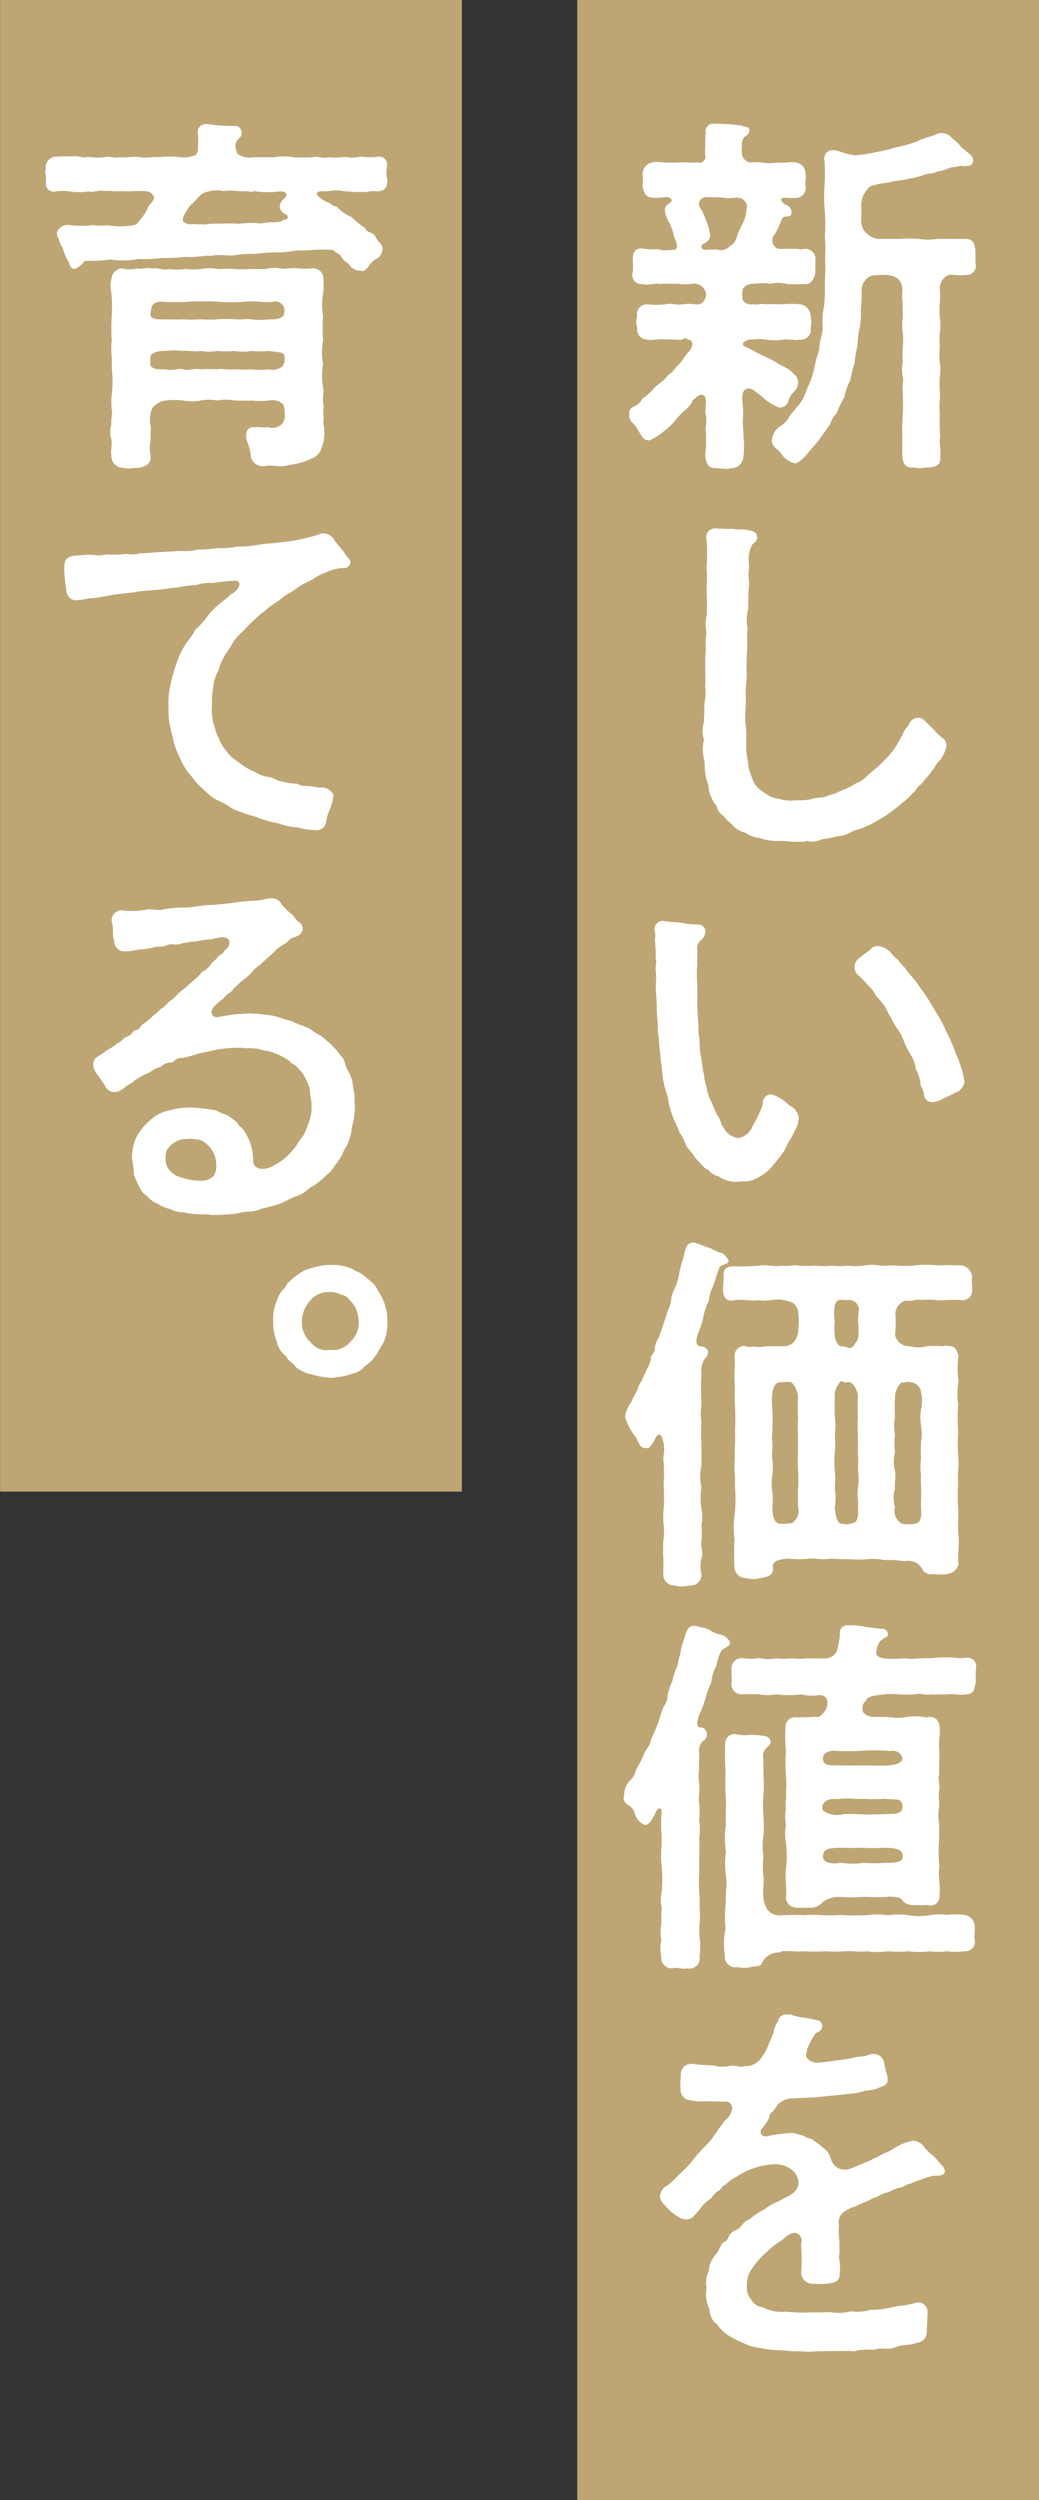 <svg id="ttl" xmlns="http://www.w3.org/2000/svg" width="99" height="238" viewBox="0 0 99 238">
  <rect x="0" y="0" width="99" height="238" fill="#333333" stroke="none"/>
  <defs>
    <style>
      .cls-1 {
        fill: #bea574;
      }

      .cls-1, .cls-2 {
        fill-rule: evenodd;
      }

      .cls-2 {
        fill: #fff;
      }
    </style>
  </defs>
  <path id="長方形_981_のコピー_2" data-name="長方形 981 のコピー 2" class="cls-1" d="M650,2942h44v238H650V2942Z" transform="translate(-595 -2942)"/>
  <path id="長方形_981_のコピー_2-2" data-name="長方形 981 のコピー 2" class="cls-1" d="M595.01,2942h44v142H595.01V2942Z" transform="translate(-595 -2942)"/>
  <path id="新しい価値を_育てる_" data-name="新しい価値を 育てる。" class="cls-2" d="M659.005,2965.79a3.619,3.619,0,0,1-1.4-.07,5.958,5.958,0,0,1-1.435-.07c-0.735-.04-0.91.56-0.875,1.19a5.218,5.218,0,0,1,0,1.05,0.877,0.877,0,0,0,.98,1.15c0.49,0.18,1.085-.14,1.645,0,0.454-.07,1.084,0,1.644-0.03a5.17,5.17,0,0,0,1.47,0,1.114,1.114,0,0,1,1.015.45,0.839,0.839,0,0,1,.14.95,0.809,0.809,0,0,1-.945.56,4.56,4.56,0,0,0-1.225,0c-0.7.1-1.015-.14-1.645,0a7.253,7.253,0,0,1-1.679,0,0.941,0.941,0,0,0-.98,1.15,1.53,1.53,0,0,0,0,1.05,0.981,0.981,0,0,0,.98,1.16c0.42,0.14,1.19-.14,1.679,0,0.63-.07,1.155.07,1.645,0a0.345,0.345,0,0,1,.525,0c0.49,0,.525.49,0.21,1.01a7.926,7.926,0,0,0-.525.63,3.056,3.056,0,0,1-.735.88,2.446,2.446,0,0,1-.77.8,5.521,5.521,0,0,1-.8.8,4.24,4.24,0,0,0-.84.77,6.451,6.451,0,0,1-.875.74,1.549,1.549,0,0,1-.875.77,0.68,0.68,0,0,0-.385.56,0.934,0.934,0,0,0,.035.14,0.373,0.373,0,0,0-.035.17c0,0.53.63,0.84,0.77,1.23,0.385,0.52.49,1.15,1.19,1.08a5.272,5.272,0,0,0,1.364-.87,6.2,6.2,0,0,0,1.155-1.12,7.754,7.754,0,0,1,.77-0.81,3.226,3.226,0,0,0,.77-0.87c-0.035-.25.175-0.14,0.35-0.39,0.245-.31.98-0.52,0.945,0.39,0,0.38-.07.91-0.035,1.15a2.847,2.847,0,0,1,0,1.33,13.89,13.89,0,0,1-.035,2.7c0.14,0.8.28,1.15,1.049,1.15h0.105c0.245,0,.56.07,0.875,0.07a1.58,1.58,0,0,0,.455-0.07h0.07a1.152,1.152,0,0,0,1.085-1.15,6.338,6.338,0,0,0,0-1.82c0.035-.67-0.1-1.05-0.035-1.82a9.85,9.85,0,0,0-.07-1.65c-0.07-1.19.49-1.26,0.98-1.05a8.744,8.744,0,0,1,.84.63,5.291,5.291,0,0,0,1.679,1.09,0.857,0.857,0,0,0,.875-0.56,2.1,2.1,0,0,1,.7-1.09,1.653,1.653,0,0,0,.245-0.7,1,1,0,0,0-.385-0.83,3.216,3.216,0,0,0-1.19-.81c-0.525-.31-0.84-0.52-1.224-0.7a17.508,17.508,0,0,1-1.68-.84c-0.525-.24-0.91-0.38-0.735-0.63a1.048,1.048,0,0,1,.91-0.31,3.6,3.6,0,0,1,1.225,0,5.283,5.283,0,0,0,1.644,0c0.6-.07,1.12.1,1.645,0a0.934,0.934,0,0,0,.98-1.16,1.788,1.788,0,0,0,0-1.05,1.14,1.14,0,0,0-.98-1.15,8.212,8.212,0,0,0-1.645,0c-0.455,0-1.12-.04-1.644,0-0.35-.11-0.77.07-1.225,0-0.56.1-1.12-.32-0.98-0.67a1.116,1.116,0,0,1,0-.59c-0.07-.28.385-0.74,1.19-0.7a5.15,5.15,0,0,1,1.469,0,3.471,3.471,0,0,1,1.61.03c0.7,0.04,1.19,0,1.68,0,0.525,0.14.98-.66,0.98-1.15v-1.05a0.988,0.988,0,0,0-.98-1.16,1.436,1.436,0,0,1-.77,0h-1.015c-0.84.04-.945,0.04-1.225-0.38a0.832,0.832,0,0,1,.14-1.02,9.613,9.613,0,0,0,.455-0.91,4.357,4.357,0,0,1,.28-0.63c0.315-.28.805,0.04,0.84-0.45a0.781,0.781,0,0,0-.56-0.81c-0.735-.45-0.35-0.66-0.1-0.66a10.717,10.717,0,0,0,1.12.03,0.984,0.984,0,0,0,.875-1.19c-0.07-.28.1-0.8,0-1.05a1.068,1.068,0,0,0-.98-1.15c-0.63-.07-1.26.1-1.645,0a4.277,4.277,0,0,1-1.644,0,9.2,9.2,0,0,0-1.05,0,0.931,0.931,0,0,1-.735-0.77,3.371,3.371,0,0,1,0-.84,0.968,0.968,0,0,1,.315-0.88,0.618,0.618,0,0,0,.385-0.63c0-.35-0.63-0.21-0.665-0.38a19.086,19.086,0,0,0-2.554-.18h-0.14a0.731,0.731,0,0,0-.8.88,9.51,9.51,0,0,0-.035,1.36,2.823,2.823,0,0,0,0,.77,0.578,0.578,0,0,1-.77.67,4.912,4.912,0,0,1-.945,0c-0.63-.04-1.225.07-1.645,0-0.42.1-1.259-.14-1.644,0a1.144,1.144,0,0,0-.98,1.15,3.409,3.409,0,0,1,0,1.05c0.14,0.81.35,1.12,0.98,1.16a5.121,5.121,0,0,0,1.259-.07c0.42,0,.7.31,0.455,0.49-0.28.31-.56,0.21-0.56,0.84a3.055,3.055,0,0,0,.455,1.19,5.259,5.259,0,0,1,.42,1.26C659.635,2965.51,659.635,2965.79,659.005,2965.79Zm28.94,1.22v-1.12c-0.07-.77-0.28-1.15-0.945-1.15h-2.66a5.547,5.547,0,0,1-1.819,0,14.281,14.281,0,0,0-1.855,0h-1.959a1.732,1.732,0,0,1-1.05-.46,1.365,1.365,0,0,1-.56-0.94c-0.105-.39.035-1.09-0.035-1.75a2.372,2.372,0,0,1,.875-1.86,8.115,8.115,0,0,1,1.714-.35c0.63-.21,1.26-0.17,2-0.38a8.355,8.355,0,0,0,1.33-.32c0.525-.24.945-0.1,1.329-0.35a3.626,3.626,0,0,0,1.085-.31c0.42-.18.7-0.07,1.12-0.25l0.21,0.04c0.525,0,.875.03,0.98-0.42a0.715,0.715,0,0,0-.245-0.67c-0.385-.31-0.7-0.59-0.875-0.73a3.914,3.914,0,0,0-.875-0.84,1.245,1.245,0,0,0-1.365-.42c-0.7.31-1.434,0.42-1.959,0.73a12.2,12.2,0,0,1-2,.56,13.607,13.607,0,0,1-1.889.46,16.525,16.525,0,0,1-2.03.31,7.021,7.021,0,0,1-1.47-.38,1.956,1.956,0,0,0-.7-0.11,0.766,0.766,0,0,0-.734.95,19.729,19.729,0,0,1,0,2.48,14.308,14.308,0,0,0,.034,2.45,18.435,18.435,0,0,1,0,2.42c0.105,0.98,0,1.4.035,2.41,0.035,0.74-.035,1.3-0.035,2.03a19.5,19.5,0,0,1-.069,2.07,6.972,6.972,0,0,0-.14,2.06c0.035,0.56-.35,1.3-0.315,2.07a14.132,14.132,0,0,0-.525,1.99,9.03,9.03,0,0,1-.7,1.89,4.1,4.1,0,0,1-1.015,1.75c-0.315.45-.49,0.52-0.63,0.8a2.431,2.431,0,0,1-.7.81,1.722,1.722,0,0,0-.945,1.4c-0.035.66,0.49,0.8,0.875,1.29a2.066,2.066,0,0,0,1.225.91c0.21,0.18.735-.31,1.05-0.63,0.245-.28.7-0.84,1.26-1.47,0.42-.59.664-0.94,1.119-1.57a2.35,2.35,0,0,1,.63-1.05,8.1,8.1,0,0,1,.735-1.54,5.461,5.461,0,0,1,.56-1.61,12.709,12.709,0,0,1,.42-1.64,9.135,9.135,0,0,1,.28-1.68,7.483,7.483,0,0,1,.21-1.72,7.24,7.24,0,0,0,.105-1.71,14.392,14.392,0,0,0,.07-1.79,1.509,1.509,0,0,1,.945-1.43,9,9,0,0,1,1.119-.07,2.408,2.408,0,0,1,1.4.35,1.558,1.558,0,0,1,.42,1.19,4.424,4.424,0,0,0,.035,1.15c-0.035.49,0.035,1.02,0,1.4a4.68,4.68,0,0,0,0,1.4,6.224,6.224,0,0,1,0,1.4,9.24,9.24,0,0,0,0,1.4,3.7,3.7,0,0,0,0,1.4c0.105,0.49-.07.8,0,1.36,0,0.6.07,1.37,0,2.17-0.035.74-.07,1.51-0.035,2.17,0,0.77-.035,1.16,0,1.86,0.07,0.87.385,1.15,1.155,1.08a0.888,0.888,0,0,0,.42.07c0.315,0,.63-0.07.875-0.07,0.944-.03,1.259-0.38,1.154-1.08,0.105-.67-0.14-1.23,0-1.86a21.068,21.068,0,0,1-.035-2.17c-0.1-.84.07-1.54,0-2.17a8.816,8.816,0,0,1,0-1.36,4.65,4.65,0,0,0,0-1.4,6.233,6.233,0,0,1,0-1.4,9.314,9.314,0,0,1,0-1.4,4.65,4.65,0,0,0,0-1.4,9.633,9.633,0,0,1,0-1.43,9.885,9.885,0,0,0,0-1.44,1.4,1.4,0,0,1,.7-1.15l0.21-.07c0.105-.07.98,0.1,1.54,0a0.876,0.876,0,0,0,.98-0.95C687.98,2967.15,687.945,2967.08,687.945,2967.01Zm-25.9-1.82a0.978,0.978,0,0,0,.63-0.7,5.273,5.273,0,0,0-.42-1.57,5.22,5.22,0,0,0-.56-1.16,0.646,0.646,0,0,1,.49-0.98,15.676,15.676,0,0,1,1.784.04c0.7,0.17,1.295-.18,1.785.14a0.876,0.876,0,0,1,.35,1.08,2.912,2.912,0,0,1-.35,1.26,6.613,6.613,0,0,0-.56,1.3,1.358,1.358,0,0,1-.7.87,1.13,1.13,0,0,1-1.19.28c-0.174,0-.629,0-1.154.04C661.84,2965.72,661.665,2965.4,662.05,2965.19Zm22.815,47.11a4.883,4.883,0,0,1-.874-0.84c-0.21-.17-0.56-0.56-0.91-0.87a0.669,0.669,0,0,0-.6-0.25,0.956,0.956,0,0,0-.84.53c-0.14.42-.455,0.49-0.595,0.98a9.153,9.153,0,0,1-.525.94,5.725,5.725,0,0,1-.84,1.16l-0.735.76a12.512,12.512,0,0,1-1.154.98,2.87,2.87,0,0,1-1.225.88,5.877,5.877,0,0,1-1.33.66,6.313,6.313,0,0,1-1.4.53c-0.524.28-1.049,0.1-1.469,0.31a5.816,5.816,0,0,1-1.54.11,3.5,3.5,0,0,1-1.61-.14,2.212,2.212,0,0,1-.979-0.32,5.393,5.393,0,0,1-.91-0.63,2.088,2.088,0,0,1-.665-1.05,5.679,5.679,0,0,1-.35-1.08c0-.49-0.14-0.77-0.175-1.26-0.035-.38-0.035-0.84-0.035-1.36a6.872,6.872,0,0,0-.07-1.47c-0.07-.91.07-1.68,0.035-2.56-0.07-.73.14-1.75,0.07-2.55a16.724,16.724,0,0,1,.07-1.96c0.035-.49-0.07-1.12.035-1.96a4.021,4.021,0,0,1,.07-1.93,18.728,18.728,0,0,1,.035-1.92c0.1-.67-0.07-1.09,0-1.68,0.1-.77-0.105-1.09.035-1.51a2.506,2.506,0,0,1,.315-0.98,1.076,1.076,0,0,0,.455-0.56c0-.66-0.42-0.7-0.91-0.8-0.455-.11-0.735,0-1.365-0.11h-0.35c-0.455,0-.84-0.03-1.19-0.03a0.856,0.856,0,0,0-1.014,1.08,17.763,17.763,0,0,1,0,2.73c0.1,0.98-.035,1.86.035,2.7v1.68a3.559,3.559,0,0,0-.035,1.71,8.771,8.771,0,0,0-.07,1.72,13.846,13.846,0,0,0-.035,1.68c-0.035.45,0.035,1.22-.035,1.71a4.5,4.5,0,0,1-.07,1.68c0.035,0.53-.035,1.09-0.035,1.72a3.758,3.758,0,0,0-.14.87,2.946,2.946,0,0,0,.14.84,3.452,3.452,0,0,0-.105.84,5.119,5.119,0,0,0,.175,1.29,5.639,5.639,0,0,0,.35,2.17,3.363,3.363,0,0,0,.8,2,1.214,1.214,0,0,0,.63.91,3.107,3.107,0,0,0,.77.77,2.192,2.192,0,0,0,1.3.84,2.891,2.891,0,0,0,1.435.52,4.357,4.357,0,0,0,1.5.28,9.428,9.428,0,0,1,1.54.07h0.98a2.355,2.355,0,0,0,.49-0.07,1.3,1.3,0,0,0,.385.07,3.207,3.207,0,0,0,1.05-.24,9.587,9.587,0,0,0,1.4-.28,3.193,3.193,0,0,0,1.33-.39c0.28-.24.84-0.21,1.33-0.52a5.262,5.262,0,0,0,1.295-.67,5.926,5.926,0,0,0,1.189-.77,13.84,13.84,0,0,0,1.155-.91,6.849,6.849,0,0,0,.91-0.87c0.245-.14.315-0.46,0.665-0.74,0.315-.24.35-0.45,0.7-0.77,0.21-.21.42-0.59,0.664-0.84a2.2,2.2,0,0,1,.6-0.8,3.9,3.9,0,0,0,.56-1.26V3013A0.843,0.843,0,0,0,684.865,3012.3ZM670.2,3047.23a4.127,4.127,0,0,0-1.68-1.05,0.828,0.828,0,0,0-.839.91,3.632,3.632,0,0,1-.315.84,8.65,8.65,0,0,1-.6,1.16,1.912,1.912,0,0,1-1.365,1.25,1.821,1.821,0,0,1-1.47-1.01c-0.21-.21-0.28-0.8-0.56-1.12a11.294,11.294,0,0,1-.559-1.26,3.534,3.534,0,0,1-.455-1.33,5.063,5.063,0,0,1-.28-1.36c-0.175-.49-0.175-1.3-0.315-1.82-0.14-.56-0.035-1.19-0.175-1.86-0.07-.45,0-1.26-0.105-1.82,0-.56-0.07-1.05-0.035-1.82,0-.45,0-1.19-0.035-1.68a11.759,11.759,0,0,1,.035-1.57c-0.035-.21,0-0.53,0-1.19a1.016,1.016,0,0,1,.315-0.98,1.148,1.148,0,0,0,.455-0.91,0.725,0.725,0,0,0-.77-0.6,7.415,7.415,0,0,1-1.575-.17c-0.665-.07-1.155-0.07-1.715-0.18H658.1a0.814,0.814,0,0,0-.734.84,0.619,0.619,0,0,0,.035.25,0.855,0.855,0,0,1,.035.28c0,0.21-.035.35-0.035,0.49v0.07a0.3,0.3,0,0,0,.035.17v0.21a7.129,7.129,0,0,1,.035,1.19,1.347,1.347,0,0,1,.035.63c-0.105.49,0.07,1.05,0,1.68-0.07.81,0.105,1.86,0.07,2.7,0.035,0.59.07,1.12,0.105,1.4a6.327,6.327,0,0,0,.1,1.33c0,0.63.14,1.36,0.175,2.06,0.174,0.91.139,1.51,0.279,2.07,0.07,0.52.42,1.29,0.49,1.99a9.859,9.859,0,0,0,.665,1.96c0.28,0.52.315,0.84,0.455,0.98a5.153,5.153,0,0,1,.525,1.08,6.357,6.357,0,0,0,.63.81,3.388,3.388,0,0,0,.7.84,2.121,2.121,0,0,0,.84.73,1.62,1.62,0,0,0,.909.56,3.043,3.043,0,0,0,1.68.53,1.753,1.753,0,0,0,.455-0.04h0.35a2.4,2.4,0,0,0,1.12-.28,4.6,4.6,0,0,0,1.19-.8,11.225,11.225,0,0,0,.944-1.12,5.343,5.343,0,0,0,.805-1.23c0.035-.24.35-0.52,0.665-1.26a2.848,2.848,0,0,0,.455-1.39A1.518,1.518,0,0,0,670.2,3047.23Zm16.692-2.27a7.193,7.193,0,0,0-.35-1.44c-0.175-.63-0.42-1.08-0.665-1.75a15.491,15.491,0,0,0-.77-1.68,9.983,9.983,0,0,0-.91-1.71c-0.384-.63-0.629-1.09-1.014-1.65-0.14-.24-0.42-0.52-0.735-1.05-0.245-.38-0.945-1.08-1.225-1.54a5.678,5.678,0,0,1-.665-0.77,4.155,4.155,0,0,1-.665-0.66,1.811,1.811,0,0,0-1.119-.63,0.885,0.885,0,0,0-.84.31c-0.175.21-.7,0.46-0.98,0.77a1.033,1.033,0,0,0-.175,1.68,8.9,8.9,0,0,1,.945.98,3.2,3.2,0,0,1,.77,1.02,7.64,7.64,0,0,1,.874,1.05,8.278,8.278,0,0,0,.56,1.05,5.864,5.864,0,0,0,.665,1.12,6.521,6.521,0,0,1,.6,1.22,9.252,9.252,0,0,0,.595,1.16,3.3,3.3,0,0,1,.49,1.4,3.344,3.344,0,0,1,.42,1.22c0,0.46.21,0.35,0.35,1.19a0.774,0.774,0,0,0,.84.67,1.981,1.981,0,0,0,.874-0.28c0.49-.25.63-0.28,1.225-0.6a1.306,1.306,0,0,0,.91-1.01v-0.07Zm-22.5,16.94a3.513,3.513,0,0,0-.49-0.56,4.741,4.741,0,0,1-1.154-.49,9.055,9.055,0,0,1-1.12-.42c-0.245,0-.28-0.14-0.56-0.14-0.875,0-.77,1.05-0.98,1.5a11.426,11.426,0,0,0-.35,1.37,6.341,6.341,0,0,1-.385,1.36,3.531,3.531,0,0,0-.42,1.33c-0.035.46-.385,1.02-0.42,1.33l-0.734,2.14a2.257,2.257,0,0,0-.385,1.05c0,0.49-.42.59-0.385,1.08-0.21.77-.595,1.23-0.84,1.96a3.17,3.17,0,0,0-.49,1.05,5.488,5.488,0,0,0-.525,1.02,3.052,3.052,0,0,0-.595,1.4,5.851,5.851,0,0,0,.875,1.75c0.385,0.35.385,1.26,1.085,1.22a0.443,0.443,0,0,0,.525-0.28,1.792,1.792,0,0,0,.42-0.7c0.385-.56.49-0.21,0.629,0a3.3,3.3,0,0,1,.14,1.68,2.147,2.147,0,0,0,0,.67,15.306,15.306,0,0,1,0,2.2,15.891,15.891,0,0,1,0,2.24,7.145,7.145,0,0,0,0,1.5,5.668,5.668,0,0,1-.035,1.54c0,0.42-.035,1.12,0,1.54,0.035,0.46,0,1.16,0,1.58a1.067,1.067,0,0,0,1.155,1.12,1.724,1.724,0,0,0,.56.1,6.761,6.761,0,0,0,.77-0.1,1.04,1.04,0,0,0,1.155-1.12,2.715,2.715,0,0,1,.035-1.58c0.14-.59-0.14-0.98-0.035-1.54a7.446,7.446,0,0,0,0-1.54,3.609,3.609,0,0,0,0-1.5,6.758,6.758,0,0,1,0-2.06,4.692,4.692,0,0,1,0-2.1v-2.1a13.614,13.614,0,0,1,0-2.07c-0.175-.8.07-1.54-0.035-2.41v-1.44a6.743,6.743,0,0,0,0-1.19,5.118,5.118,0,0,1,.28-0.87,0.937,0.937,0,0,0,.385-0.81,0.741,0.741,0,0,0-.77-0.42c-0.49-.17-0.35-0.7-0.21-1.19a9.32,9.32,0,0,0,.525-1.57,4.974,4.974,0,0,1,.525-1.58,4.8,4.8,0,0,1,.49-1.61c0.14-.45.279-0.94,0.559-1.68C664.009,3062.32,664.534,3062.32,664.394,3061.9Zm23.236,1.75v-0.11a1.257,1.257,0,0,0-.945-1.08c-0.875,0-1.47-.04-2.38,0a10.093,10.093,0,0,0-2.344.03,11.277,11.277,0,0,1-1.54,0c-0.42-.07-1.12.04-1.54,0a4.139,4.139,0,0,0-1.574,0,7.155,7.155,0,0,1-1.54,0,7.2,7.2,0,0,1-1.54,0,7.509,7.509,0,0,1-1.574,0,11.225,11.225,0,0,1-1.54,0c-0.455-.14-0.945.11-1.54,0-0.875.14-1.434-.14-2.239,0a20.723,20.723,0,0,1-2.17.07c-0.6-.03-1.19,0-1.225.77,0.07,0.49-.07,1.05-0.035,1.3-0.07.98,0.455,1.33,1.085,1.15,0.665-.14,1.47.11,2.31,0,0.735,0.14,1.574-.17,2.274-0.03a5.906,5.906,0,0,1,.91.24,1.241,1.241,0,0,1,.56.81,7.164,7.164,0,0,1,.035,1.71,2.117,2.117,0,0,1-.385,1.19,1.319,1.319,0,0,1-1.05.46H668a3.6,3.6,0,0,1-1.225.03,1.373,1.373,0,0,1-.84-0.07,0.962,0.962,0,0,0-.945.95c0.07,0.94-.035,1.57,0,2.38,0.07,0.91-.035,1.71.035,2.31a20.584,20.584,0,0,1,0,2.55c0.07,0.84-.07,1.86,0,2.56-0.14,1.01.07,1.57,0,2.59a15.026,15.026,0,0,1,0,2.51,9.491,9.491,0,0,0-.035,2.63,22.37,22.37,0,0,0,0,2.66,1.094,1.094,0,0,0,1.155.98,2.106,2.106,0,0,0,1.225,0c0.875-.14,1.4-0.28,1.259-1.12,0-.56.735-0.7,1.54-0.74a7.892,7.892,0,0,0,1.89,0c0.6-.07,1.225.11,1.784,0.04,0.56-.11,1.12.07,1.82,0a15.525,15.525,0,0,0,1.82.03,5.353,5.353,0,0,1,1.784.07,9.472,9.472,0,0,1,1.96.11,1.492,1.492,0,0,1,1.715.87,1.014,1.014,0,0,0,1.015.35,4.561,4.561,0,0,0,1.224,0,1.267,1.267,0,0,0,1.155-.94c-0.14-.77.105-1.72,0-2.7-0.105-.84,0-1.75-0.035-2.62a19.075,19.075,0,0,1,0-2.45c-0.1-.77.105-1.54,0-2.45a19.542,19.542,0,0,1,0-2.48,14.316,14.316,0,0,1,0-2.45,7.362,7.362,0,0,1,.035-2.31,7.709,7.709,0,0,1,0-2.38c-0.175-.6-0.385-0.98-0.945-0.91a0.474,0.474,0,0,0-.49,0,11.811,11.811,0,0,0-1.574,0,3.384,3.384,0,0,1-1.645,0,1.382,1.382,0,0,1-1.4-1.05,13.108,13.108,0,0,0,.035-2.03,1.3,1.3,0,0,1,1.015-1.26,2,2,0,0,0,1.015-.11c0.63,0.11,1.19-.07,1.959.07,0.63,0.04,1.47-.1,2.38,0a0.928,0.928,0,0,0,.945-1.05v-0.28c0-.21-0.035-0.35-0.035-0.56A0.573,0.573,0,0,1,687.63,3063.65Zm-12.353,2.1a6,6,0,0,0,.735,0,0.976,0.976,0,0,1,.84.94,5.245,5.245,0,0,0-.035,1.65c-0.07.35,0.105,1.12-.245,1.4-0.245.52-.49,0.7-0.875,0.52a2.361,2.361,0,0,0-.665-0.1,1.437,1.437,0,0,1-.49-1.05,5.057,5.057,0,0,1,0-1.26C674.437,3066.94,674.367,3065.54,675.277,3065.75Zm1.47,19.73c0.07,0.74,0,1.47-.49,1.51a1.476,1.476,0,0,1-.945.07c-0.56.1-.7-0.81-0.77-1.58a5.069,5.069,0,0,0,0-1.78,9.281,9.281,0,0,0,0-1.71,9.409,9.409,0,0,1,0-1.72,9.294,9.294,0,0,0,0-1.71,5.4,5.4,0,0,0,0-1.68c0-.39-0.035-1.3,0-1.79a1.987,1.987,0,0,1,.49-1.5c0.1-.28.385,0.1,0.665,0,0.56-.18,1.12.87,1.05,1.5a15.117,15.117,0,0,0,0,1.79,13.244,13.244,0,0,0,0,1.68v1.71a14.068,14.068,0,0,1,0,1.72,5.556,5.556,0,0,1,0,1.71C676.642,3084.4,676.817,3084.82,676.747,3085.48Zm4.164-11.89c0.21,0.14.49-.14,0.805,0a1.062,1.062,0,0,1,1.05,1.01,3.273,3.273,0,0,1,0,1.54,4.777,4.777,0,0,0,0,1.58,4.723,4.723,0,0,1,0,1.57,11.289,11.289,0,0,0,0,1.54,4.786,4.786,0,0,0,0,1.58c-0.07.66,0.035,1.08,0,1.57,0.035,0.42-.035,1.05,0,1.61,0.035,0.59.07,1.4-.595,1.47a3.809,3.809,0,0,1-1.225,0,1.387,1.387,0,0,1-.665-1.58,3.081,3.081,0,0,1,0-1.78c-0.07-.42.105-1.22,0-1.71a3.173,3.173,0,0,1,0-1.72,6.975,6.975,0,0,1,0-1.71,4.518,4.518,0,0,1,0-1.68,15.238,15.238,0,0,1,0-1.79A2.006,2.006,0,0,1,680.911,3073.59Zm-9.868,10.11c0,0.42-.035,1.29,0,1.78a1.383,1.383,0,0,1-.56,1.51,4.959,4.959,0,0,1-.98.07c-0.63.1-.875-0.53-0.91-1.47a8.247,8.247,0,0,0,0-1.61,4.728,4.728,0,0,1,0-1.57,5.968,5.968,0,0,0,0-1.58c-0.07-.38.035-0.94,0-1.54-0.1-.63.07-1.15,0-1.57a11.783,11.783,0,0,0,0-1.58,7.54,7.54,0,0,1,0-1.54c0.14-.77.385-1.08,1.015-1.01a1.966,1.966,0,0,1,.805,0,2.213,2.213,0,0,1,.63,1.5,15.258,15.258,0,0,0,0,1.79,13.426,13.426,0,0,0,0,1.68c-0.035.52,0,1.15,0,1.71a14.048,14.048,0,0,0,0,1.72A13.935,13.935,0,0,1,671.043,3083.7Zm16.937,17.29a0.855,0.855,0,0,0,.035-0.28,0.824,0.824,0,0,0-1.015-.87c-0.245-.07-0.35.07-0.77,0a10.017,10.017,0,0,0-2.519.03c-0.875-.07-1.785.14-2.52,0a13.741,13.741,0,0,1-1.61.04c-0.6-.04-1.154-0.18-1.084-0.63a1.82,1.82,0,0,1,.314-0.95c0.175-.35.8-0.42,0.8-0.73a0.547,0.547,0,0,0-.665-0.53c-0.314-.03-0.839-0.14-1.4-0.17a5.788,5.788,0,0,0-1.54-.18h-0.175a0.718,0.718,0,0,0-.8.84,6.667,6.667,0,0,1-.21,1.3,1.164,1.164,0,0,1-1.225,1.01c-0.419.04-1.084,0-1.714,0a6.252,6.252,0,0,1-1.435,0,6.55,6.55,0,0,1-1.47,0,3.511,3.511,0,0,1-1.609-.03,4.518,4.518,0,0,1-1.68,0,1,1,0,0,0-.98,1.15c-0.035.32,0.035,0.74,0,1.16a0.97,0.97,0,0,0,.98,1.15,15.5,15.5,0,0,1,1.68,0,4.767,4.767,0,0,0,1.609,0,8.767,8.767,0,0,0,2.345,0,4.411,4.411,0,0,0,1.75.07c0.734,0.04.874,0.49,0.7,1.16-0.07.31-.7,1.08-0.909,0.91-0.63,0-1.015.07-1.575,0.03a1.105,1.105,0,0,1-.49,0,0.908,0.908,0,0,0-.945.81,13.768,13.768,0,0,0,.035,2.38,16.96,16.96,0,0,0,0,2.31,8.247,8.247,0,0,1,0,1.61c0.105,0.45-.105,1.08,0,1.57a4.94,4.94,0,0,0,0,1.61,4.143,4.143,0,0,0,0,1.61,10.678,10.678,0,0,1,0,2.59c-0.105.87,0.105,1.75,0,2.69a1,1,0,0,0,1.085.95,6.965,6.965,0,0,0,1.12,0,1.425,1.425,0,0,0,1.26-.49,2.607,2.607,0,0,1,1.714-.53,13.625,13.625,0,0,0,2.135,0c0.56,0,1.609.07,2.274,0,0.875-.07,1.435.07,1.54,0.39a1.436,1.436,0,0,0,1.19.38,6.284,6.284,0,0,0,1.155,0,0.862,0.862,0,0,0,1.154-.94c0.14-.81-0.175-1.82,0-2.66a15.8,15.8,0,0,1-.035-2.62c0-.6.035-0.91,0-1.54a4.548,4.548,0,0,1,0-1.54c0.035-.6-0.07-0.88,0-1.54,0.14-.67-0.14-1.09,0-1.54l0.035-2.31c-0.14-.84.14-1.51,0-2.38a0.9,0.9,0,0,0-.944-0.84,1.043,1.043,0,0,1-.49.03,4.831,4.831,0,0,0-1.575-.03,5.569,5.569,0,0,1-2,0c-0.595.03-.909,0-1.434,0-0.35-.04-0.98-0.32-0.875-0.77a0.735,0.735,0,0,1,.315-0.74c0.035-.42.84-0.52,1.434-0.59a6.711,6.711,0,0,1,1.68-.04,11.189,11.189,0,0,0,1.54,0c0.595-.14,1.085.11,1.54,0,0.454,0.04,1.119,0,1.644,0,0.525-.07.945,0.11,1.68,0,0.805-.03.805-0.49,0.945-1.15v-1.16Zm-23.411-2.66a1.542,1.542,0,0,0-.525-0.56c-0.35-.21-0.8-0.21-1.189-0.45a2.443,2.443,0,0,0-1.155-.42,1.152,1.152,0,0,0-.56-0.11h-0.07c-0.7,0-.77,1.02-0.945,1.44a5.181,5.181,0,0,0-.315,1.33c-0.245.45-.14,0.94-0.385,1.29a10.47,10.47,0,0,0-.385,1.26,4.692,4.692,0,0,0-.42,1.3,1.843,1.843,0,0,1-.385,1.05c-0.035.17-.21,0.52-0.349,1.01a12.844,12.844,0,0,1-.84,2.07,1.937,1.937,0,0,1-.455,1.01,6.293,6.293,0,0,0-.455.98l-0.525.95a2.055,2.055,0,0,1-.525.98,1.825,1.825,0,0,0-.6,1.22v0.21a1.132,1.132,0,0,0-.07.28,0.81,0.81,0,0,0,.455.67,1.27,1.27,0,0,1,.63.87,1.606,1.606,0,0,0,.945,1.02c0.455,0.03.7-.6,1.015-1.12,0.07-.35.525-0.74,0.594-0.14a10.475,10.475,0,0,0,0,2.34,4.553,4.553,0,0,0,0,.7,10.314,10.314,0,0,0,0,2.31,12.294,12.294,0,0,1,0,2.27,3.3,3.3,0,0,0,0,1.54,10.925,10.925,0,0,0-.035,1.51,3.988,3.988,0,0,0,0,1.57,3.437,3.437,0,0,0,0,1.58,0.956,0.956,0,0,0,1.015,1.08h0.14a0.511,0.511,0,0,1,.21-0.03c0.245,0,.49.07,0.735,0.07h0.07a0.854,0.854,0,0,0,.315-0.04,0.6,0.6,0,0,0,.245.04,0.976,0.976,0,0,0,.91-1.16,7.592,7.592,0,0,0,.035-1.57,7.5,7.5,0,0,1-.035-1.54,7.18,7.18,0,0,0,0-1.51,10.528,10.528,0,0,0-.035-1.54,13.244,13.244,0,0,1,0-1.68v-1.68a13.924,13.924,0,0,0,0-1.71,5.582,5.582,0,0,0,0-1.71,8.962,8.962,0,0,0,0-1.68c-0.14-.49.105-0.98,0-1.72a6.663,6.663,0,0,1,0-1.68c-0.07-.59.07-1.15-0.035-1.61a1.521,1.521,0,0,1,.35-0.84,0.756,0.756,0,0,0,.42-0.7,0.627,0.627,0,0,0-.7-0.63c-0.315-.03-0.28-0.77.105-1.5a11.445,11.445,0,0,0,.455-1.26,8.35,8.35,0,0,1,.56-1.54,3.942,3.942,0,0,1,.489-1.58,4.613,4.613,0,0,1,.49-1.47C663.974,3098.89,664.6,3098.75,664.569,3098.33Zm23.306,27.16a1.124,1.124,0,0,0-.98-1.19,6.745,6.745,0,0,0-1.68,0,4.827,4.827,0,0,0-1.644.03,6.137,6.137,0,0,1-1.96,0,6.67,6.67,0,0,0-2,0,6.346,6.346,0,0,0-1.994,0c-0.7,0-1.4.04-2,0-0.56-.07-1.26.04-2.03,0a13.216,13.216,0,0,0-1.994,0c-0.525-.07-1.61,0-2.1,0a1.482,1.482,0,0,1-1.329-.49,2.434,2.434,0,0,1-.42-1.22c-0.105-.6.105-1.44,0-2a8.8,8.8,0,0,1,0-1.92,5.886,5.886,0,0,1,0-1.92,12.207,12.207,0,0,0,0-1.96,11.358,11.358,0,0,1,0-1.89,11.845,11.845,0,0,0,0-1.93c0.035-.45-0.035-1.01,0-1.54a1.164,1.164,0,0,1,.455-1.22,0.539,0.539,0,0,0,.209-0.56,0.681,0.681,0,0,0-.629-0.42,7.152,7.152,0,0,0-1.295-.11,3.483,3.483,0,0,1-1.4-.07,0.894,0.894,0,0,0-.98.88,22.66,22.66,0,0,0,.035,2.73,22.094,22.094,0,0,0,.035,2.69c0.035,0.7-.07,1.75,0,2.38a7.185,7.185,0,0,0,0,2.45,9.241,9.241,0,0,0,0,2.41c0.14,0.67-.07,1.75,0,2.42a10.383,10.383,0,0,0-.035,2.55,6.984,6.984,0,0,0-.07,2.56,1.021,1.021,0,0,0,1.225,1.12,2.962,2.962,0,0,0,1.225,0c0.42-.14.98,0.03,1.12-0.46a1.743,1.743,0,0,1,.8-0.77c0.49-.24.84-0.1,1.05-0.28,0.665-.07,1.365.07,2.1,0a18.864,18.864,0,0,0,1.994,0,19.607,19.607,0,0,0,2.03,0c0.525-.07,1.3.11,2,0a7.4,7.4,0,0,0,1.994,0,12.079,12.079,0,0,0,2,0,7.067,7.067,0,0,0,1.96,0,6.461,6.461,0,0,0,1.644,0,6.666,6.666,0,0,0,1.68,0,0.916,0.916,0,0,0,.98-1.15C687.805,3126.36,687.91,3125.94,687.875,3125.49ZM677.2,3108.66a21.022,21.022,0,0,1,2.659.03,0.978,0.978,0,0,1,1.12.63c0.035,0.63-.91.74-1.785,0.77-0.8,0-1.469-.03-2.029-0.03-0.805.03-1.855,0-2.7,0s-1.014-.21-1.049-0.6c-0.035-.45.279-0.73,1.014-0.8A18.228,18.228,0,0,0,677.2,3108.66Zm3.779,5.35c0.035,0.46-.315.7-1.225,0.67-0.875.07-1.749,0.03-2.2,0.07a16.855,16.855,0,0,0-2.24-.04,2.242,2.242,0,0,1-1.889-.35,0.614,0.614,0,0,1,.14-0.77c0.384-.45.874-0.28,1.574-0.35,0.735-.1,1.47.07,2.065,0a12.4,12.4,0,0,0,2.029,0c0.525,0.04.84,0.07,1.295,0.07A0.615,0.615,0,0,1,680.981,3114.01Zm0.035,4.79c-0.035.42-.56,0.56-1.715,0.53a10.573,10.573,0,0,1-2.029,0,5.959,5.959,0,0,1-2.065,0c-0.77.14-1.784,0.07-1.784-.56,0-.7.349-0.84,1.714-0.87,0.6,0.03,1.33.03,2.065,0a13.413,13.413,0,0,0,2.029,0C680.141,3117.93,681.086,3117.93,681.016,3118.8Zm3.674,29.27c-0.385-.39-0.49-0.6-0.8-0.88a4.244,4.244,0,0,1-.91-0.91,1.468,1.468,0,0,0-.91-0.49,4.549,4.549,0,0,0-1.82.7,6.01,6.01,0,0,1-1.12.56,5.665,5.665,0,0,1-.839.42,5.788,5.788,0,0,1-1.015.46,9.015,9.015,0,0,1-1.015.42,1.578,1.578,0,0,1-1.295.1,1.46,1.46,0,0,1-.77-0.84,1.867,1.867,0,0,0-.734-1.12,10.556,10.556,0,0,0-1.155-.87c-0.525-.07-0.63-0.35-1.12-0.39a2.145,2.145,0,0,0-1.19-.14,12.082,12.082,0,0,0-1.924.28c-0.42.11-.875-0.35-0.385-0.84a5.145,5.145,0,0,0,.42-0.59c0.314-.46.14-0.74,0.489-0.88a8.248,8.248,0,0,0,.56-0.77,2.28,2.28,0,0,1,1.12-.52c0.455,0,.875-0.04,1.61-0.07a18.116,18.116,0,0,0,2.064-.18c0.77-.03,1.61-0.17,2.485-0.24,0.455-.04.945-0.28,1.295-0.28a2.745,2.745,0,0,0,1.154-.32,0.915,0.915,0,0,0,.665-0.45,1.313,1.313,0,0,0-.07-0.81,9.278,9.278,0,0,1-.245-1.12,0.984,0.984,0,0,0-.734-0.73,1.353,1.353,0,0,0-.875.1c-0.35.14-.84,0.07-1.4,0.25a15.363,15.363,0,0,1-1.645.24c-0.6.11-1.014,0.14-1.609,0.21-0.7,0-1.435-.45-1.085-1.08l0.035-.25a7.28,7.28,0,0,1,.7-1.33c0.1-.31.56-0.17,0.7-0.7a0.561,0.561,0,0,0-.49-0.7c-0.42-.07-0.735-0.17-1.085-0.21a5.834,5.834,0,0,1-1.3-.28,0.43,0.43,0,0,0-.175-0.07c-0.07,0-.14.04-0.245,0.04a0.793,0.793,0,0,0-.91.66,1.994,1.994,0,0,0-.385.98,11.7,11.7,0,0,1-.454,1.09,4.775,4.775,0,0,1-.7,1.33,1.8,1.8,0,0,1-1.61.84c-0.49.17-.945-0.14-1.5,0a3.307,3.307,0,0,1-1.5-.07,16.715,16.715,0,0,1-2-.14,0.983,0.983,0,0,0-1.085,1.15,4.569,4.569,0,0,0-.035,1.19,1.069,1.069,0,0,0,.525,1.02,5.66,5.66,0,0,0,1.33.21c0.49-.04.945,0,1.33,0l0.979,0.03a0.615,0.615,0,0,1,.735.74,1.761,1.761,0,0,1-.7,1.08c-0.28.42-.455,0.6-0.8,1.12a8.841,8.841,0,0,1-1.119,1.37,12.671,12.671,0,0,0-1.19,1.36,11.422,11.422,0,0,1-1.26,1.3,10.162,10.162,0,0,1-1.05.98,1.246,1.246,0,0,0-.734,1.08v0.07a1.285,1.285,0,0,0,.454.74,4.722,4.722,0,0,0,1.33,1.15,1.253,1.253,0,0,0,1.26.07,11.5,11.5,0,0,0,.84-0.94,2.987,2.987,0,0,1,.98-0.91,3.144,3.144,0,0,1,.594-0.67c0.455-.17.42-0.59,0.77-0.63a3.736,3.736,0,0,1,1.05-.77,7.144,7.144,0,0,1,3.639-1.19,2.537,2.537,0,0,1,1.75.63,1.763,1.763,0,0,1,.525,1.02,1.253,1.253,0,0,1-.6,1.15c-0.455.39-.63,0.28-1.225,0.7a4.768,4.768,0,0,0-1.434.81,6.006,6.006,0,0,0-1.365.91c-0.735.24-.735,0.8-1.33,1.05-0.875.35-.6,0.91-1.085,1.11-0.42.18-.49,0.88-0.909,1.3a2.574,2.574,0,0,0-.6,1.47,2.534,2.534,0,0,0-.21,1.64,3.086,3.086,0,0,0,.28,2,1.747,1.747,0,0,0,.734,1.47,4.069,4.069,0,0,0,1.12,1.08,12.181,12.181,0,0,0,1.4.7,4.893,4.893,0,0,0,1.61.46,11.407,11.407,0,0,0,1.749.21c0.56,0,1.085.1,1.5,0.1h0.42c0.28,0,.56.04,0.91,0.04h0.07a2.809,2.809,0,0,0,.56-0.04l2.729-.03a6.017,6.017,0,0,1,.875.03,1.228,1.228,0,0,0,.49-0.1,7.212,7.212,0,0,1,1.5-.04c0.664-.28,1.364.07,2.029-0.24,0.595-.28,1.225-0.14,2.065-0.42a1.058,1.058,0,0,0,.945-1.12c0-.6.07-1.19,0.07-1.96a0.913,0.913,0,0,0-1.015-.77,8.4,8.4,0,0,1-1.26.28c-0.6.07-.875,0.14-1.26,0.21a7.844,7.844,0,0,1-1.889.21,4.459,4.459,0,0,1-1.925.14,4.079,4.079,0,0,1-1.925.07,18.156,18.156,0,0,1-1.924.03,11.975,11.975,0,0,1-2.275-.07,3.756,3.756,0,0,1-2.239-.42,1.372,1.372,0,0,1-1.085-.7,1.79,1.79,0,0,1-.42-1.22,2.748,2.748,0,0,1,.56-1.86,8.133,8.133,0,0,1,1.33-1.47,6.61,6.61,0,0,1,1.5-1.15c0.56-.59,1.085-0.8,1.435-0.59a0.691,0.691,0,0,1,.35.87,8.02,8.02,0,0,0,.035.98,15.276,15.276,0,0,1-.035,1.78,1.089,1.089,0,0,0,1.26,1.12,4.3,4.3,0,0,0,1.189,0c0.77-.1,1.26-0.14,1.225-1.08a3.984,3.984,0,0,0-.035-1.16c-0.1-.31.07-0.66,0-1.12a5.1,5.1,0,0,0-.035-1.01,6.754,6.754,0,0,1,0-1.19,1.241,1.241,0,0,1,.6-1.36,3.549,3.549,0,0,1,1.05-.46,5.586,5.586,0,0,1,1.015-.45,5.189,5.189,0,0,1,1.015-.46,2.622,2.622,0,0,1,1.049-.42,4.367,4.367,0,0,1,1.015-.42c0.455-.03.56-0.31,1.05-0.38a7.42,7.42,0,0,1,1.015-.39,8.655,8.655,0,0,1,1.085-.35c0.384-.03,1.189.04,1.189-0.45A0.968,0.968,0,0,0,684.69,3148.07Zm-52.815-190.12v-0.21a0.748,0.748,0,0,0-.945-0.81,5.5,5.5,0,0,1-1.54-.03,3.2,3.2,0,0,1-1.539.03,5.388,5.388,0,0,1-1.5.04c-0.665.17-.98-0.14-1.54,0a16.4,16.4,0,0,1-1.855,0,5.494,5.494,0,0,0-1.854,0h-1.96a1.952,1.952,0,0,1-1.54-.35,5.262,5.262,0,0,1-.174-0.7,1.037,1.037,0,0,1,.419-0.81,0.659,0.659,0,0,0,.14-0.7,0.6,0.6,0,0,0-.524-0.42,16.8,16.8,0,0,1-2.625-.17h-0.105a0.761,0.761,0,0,0-.875.91,8.41,8.41,0,0,1,0,1.33,0.817,0.817,0,0,1-.21.7,3.146,3.146,0,0,1-1.469.21,7.148,7.148,0,0,0-1.96,0c-0.63-.07-1.225.1-1.89,0-0.7-.11-1.364.07-1.889,0-0.665.1-.945-0.14-1.5,0a5.425,5.425,0,0,1-1.5-.04c-0.595.18-1.05-.17-1.539-0.03-0.63-.07-1.085.03-1.575,0a1.079,1.079,0,0,0-.98.98c0,0.07.035,0.14,0.035,0.21a0.82,0.82,0,0,0-.07.24c0,0.18.07,0.39,0.07,0.67v0.31a0.764,0.764,0,0,0,.945.91,4.815,4.815,0,0,1,1.575.04,5.672,5.672,0,0,0,1.539-.04c0.35,0.14,1.085-.17,1.5-0.03,0.56-.07,1.085.07,1.5,0a9.82,9.82,0,0,0,1.329,0c0.98,0,1.54-.07,1.75.35,0.315,0.21.21,0.42-.385,1.12a4.026,4.026,0,0,1-.805,1.29,1.4,1.4,0,0,1-.455.46,7.45,7.45,0,0,1-2.659.03,4.467,4.467,0,0,1-1.225,0,2.992,2.992,0,0,0-.56.04,10.109,10.109,0,0,1-1.714-.04,1.119,1.119,0,0,0-1.225.53,0.557,0.557,0,0,0,.07.66,2.859,2.859,0,0,0,.42.98,4.991,4.991,0,0,0,.385,1.02c0.28,0.31.245,1.08,0.839,0.94a2.134,2.134,0,0,0,.84-0.7c0.28-.1,1.19.04,2.45-0.17a7.986,7.986,0,0,0,2.694-.04,16.46,16.46,0,0,0,2.31-.1,18.756,18.756,0,0,0,2.309-.11c0.735,0.11,1.435-.14,2.345-0.1,0.84-.18,1.645.07,2.31-0.07a9.718,9.718,0,0,1,1.819-.11c0.735-.07,1.225-0.14,1.82-0.14a8.915,8.915,0,0,0,1.854-.14c0.665-.1,1.225,0,1.855-0.1a17.577,17.577,0,0,1,1.925,0c0.28,0.31.455,0.28,0.735,0.56a1.809,1.809,0,0,0,.769.77,1.131,1.131,0,0,0,1.085.63c0.315,0.14.49,0,.8-0.39a2.114,2.114,0,0,1,.875-0.8,1.213,1.213,0,0,0,.455-0.84c0-.53-0.42-0.63-0.665-1.16s-0.8-.31-1.015-0.87a6.169,6.169,0,0,1-1.26-1.02,3.715,3.715,0,0,1-1.434-1.01,0.9,0.9,0,0,1-.63-0.32,2.929,2.929,0,0,1-1.26-.8c0-.46.455-0.28,1.155-0.35a3.61,3.61,0,0,1,1.5.03c0.384-.03.874,0.11,1.539,0.04,0.63,0.1.875-.14,1.575-0.04,0.77-.07.945-0.35,0.945-1.15A2.4,2.4,0,0,1,631.875,2957.95Zm-9.868,3.01a1.094,1.094,0,0,0-.35.66,0.841,0.841,0,0,0,.56.77c0.28,0.11.35,0.53-.21,0.53-0.315.35-.945,0.17-1.715,0.28a1.876,1.876,0,0,1-.875.03c-0.77-.07-1.645.14-2.2,0.04l-2.2.03a3.021,3.021,0,0,1-1.015.04c-0.315.07-.49-0.07-0.7,0a1.048,1.048,0,0,1-.875-0.28,1.269,1.269,0,0,1,.14-0.63,8.829,8.829,0,0,1,.63-0.95c0.385-.28.56-0.63,1.085-1.05a3.286,3.286,0,0,1,2.03-.24c0.8-.14,1.644.1,2.309,0a0.682,0.682,0,0,0,.6,0,7.811,7.811,0,0,0,2.415.03C622.217,2960.19,622.567,2960.5,622.007,2960.96Zm3.884,21.73a2.081,2.081,0,0,1-.035-0.95c-0.14-.49.07-0.98-0.07-1.4-0.07-.42.105-1.05,0-1.43a6.848,6.848,0,0,1,0-2.24,6.158,6.158,0,0,1,0-2.27,16.96,16.96,0,0,1,0-2.31,6.589,6.589,0,0,1,.035-2.35c0.035-.24,0-0.8,0-1.15a0.993,0.993,0,0,0-.945-1.05,7.7,7.7,0,0,1-1.54,0c-0.385-.07-1.154.07-1.539,0.03a3.227,3.227,0,0,0-1.5.04c-0.35.03-.91,0-1.5,0a11.24,11.24,0,0,1-1.539,0c-0.385-.07-1.12.03-1.54,0a3.6,3.6,0,0,0-1.54,0,7.812,7.812,0,0,1-1.54,0,5.353,5.353,0,0,1-1.5,0c-0.63.17-1.12-.18-1.54-0.04-0.63-.17-1.085.11-1.5-0.03a2.962,2.962,0,0,1-1.539,0,1.127,1.127,0,0,0-.945,1.05,2.631,2.631,0,0,0,0,1.29,16.353,16.353,0,0,1,.035,2.28,15.862,15.862,0,0,0,0,2.24c-0.14.98,0.07,1.57,0,2.59a10.579,10.579,0,0,1,0,2.58,6.432,6.432,0,0,0,0,1.44c0.105,0.31-.105.94-0.035,1.4a2.468,2.468,0,0,0,0,1.43c0.105,0.49-.105,1.12,0,1.47a1.134,1.134,0,0,0,1.19,1.23,1.735,1.735,0,0,0,.385.07c0.314,0,.629-0.07.909-0.07h0.07c0.875-.14,1.26-0.49,1.19-1.19a2.712,2.712,0,0,1,0-1.4c-0.035-.35.035-1.16,0-1.4a2.624,2.624,0,0,1,.175-1.72,1.925,1.925,0,0,1,1.26-.7,6.724,6.724,0,0,1,1.679,0,4.334,4.334,0,0,0,1.645,0,4.357,4.357,0,0,1,1.61,0,4.144,4.144,0,0,1,1.61,0c0.524,0,1.014.04,1.644,0a8.565,8.565,0,0,0,1.68,0,1.387,1.387,0,0,1,1.33.39,2.453,2.453,0,0,1,.14.98,1.071,1.071,0,0,1-.315.91,1.236,1.236,0,0,1-1.3.24c-0.525.11-.875-0.07-1.19,0.04a0.63,0.63,0,0,0-.84.66c-0.175.39,0.35,1.05,0.42,2.14a1.18,1.18,0,0,0,1.4.87c0.56-.14,1.54.18,2.24-0.1a6.345,6.345,0,0,0,2.134-.6,1.471,1.471,0,0,0,.98-1.08,3.7,3.7,0,0,0,.245-1.44A1.7,1.7,0,0,1,625.891,2982.69Zm-16.552-10.74c0.1-.84.1-1.19,1.05-1.23a21.371,21.371,0,0,0,2.659,0,23.457,23.457,0,0,1,2.66,0,15.685,15.685,0,0,0,2.659,0c1.05-.14,1.715.14,2.66,0a0.873,0.873,0,0,1,1.05,1.09c0,0.45-.665.63-1.435,0.59a6.74,6.74,0,0,1-1.68,0c-0.42-.07-0.98.04-1.644,0a8.622,8.622,0,0,0-1.61,0,12.275,12.275,0,0,1-1.61,0,12.886,12.886,0,0,1-1.645,0c-0.384.04-1.084,0-1.679,0C610.039,2972.44,609.3,2972.37,609.339,2971.95Zm12.6,4.9a1.409,1.409,0,0,1-1.295.31,6.74,6.74,0,0,1-1.68,0,12.83,12.83,0,0,1-1.644,0c-0.6.07-1.225-.1-1.61,0a14.377,14.377,0,0,0-1.61,0c-0.7-.14-1.05.18-1.645,0-0.419-.14-1.049.18-1.679,0-0.77,0-1.225,0-1.435-.38a6.15,6.15,0,0,1,0-.81c0-.35.665-0.59,1.435-0.56a6.738,6.738,0,0,1,1.679,0c0.42-.07,1.05.11,1.645,0a4.833,4.833,0,0,0,1.61,0,7.867,7.867,0,0,0,1.61,0,4.936,4.936,0,0,0,1.644,0,8.366,8.366,0,0,0,1.68,0c0.595,0.11,1.33.07,1.435,0.39A1.313,1.313,0,0,1,621.937,2976.85Zm6.123,18.16a6.026,6.026,0,0,0-.594-0.84,6.629,6.629,0,0,1-.63-0.8,1.232,1.232,0,0,0-1.015-.6,1.65,1.65,0,0,0-.63.18c-1.05.28-1.435,0.38-2.065,0.49-0.7.14-1.329,0.17-1.819,0.24-0.63.07-1.12,0.07-1.855,0.21a9.443,9.443,0,0,1-1.855.14,6.544,6.544,0,0,1-1.854.14,9.443,9.443,0,0,1-1.855.14,5.718,5.718,0,0,1-1.784.14l-1.855.11c-0.455,0-1.365.14-1.82,0.1a3.34,3.34,0,0,1-1.434.07,8.086,8.086,0,0,1-1.435.07c-0.63-.1-0.84.18-1.5,0.04a6.126,6.126,0,0,0-1.435.03c-0.944,0-1.5.18-1.5,1.09v0.14a12.517,12.517,0,0,0,.21,2.13,0.925,0.925,0,0,0,1.049.91c0.7-.07,1.155-0.21,1.68-0.21,0.665-.1,1.225-0.21,1.96-0.35,0.525-.03,1.015-0.14,1.609-0.17a11.972,11.972,0,0,1,1.82-.21c0.525-.07,1.12-0.07,1.785-0.21a6.8,6.8,0,0,0,1.259-.18l1.295-.14a3.853,3.853,0,0,1,1.47-.17c0.595-.07.7-0.11,1.12-0.14a6.713,6.713,0,0,1,1.05-.07,0.354,0.354,0,0,1,.384.35,1.3,1.3,0,0,1-.8.91,5.087,5.087,0,0,1-.665.59,9.063,9.063,0,0,0-1.435,1.33,7.76,7.76,0,0,1-1.3,1.47c-0.28.63-.77,1.05-1.05,1.58a7.871,7.871,0,0,0-.8,1.78,17.1,17.1,0,0,0-.525,1.93,6.926,6.926,0,0,0-.175,2.13,5.724,5.724,0,0,0,.14,1.72c0.105,0.7.245,0.94,0.35,1.61a11.223,11.223,0,0,0,.6,1.5,7.743,7.743,0,0,0,.8,1.4c0.315,0.28.665,0.87,1.05,1.22,0.315,0.28.63,0.6,1.225,1.09,0.525,0.35,1.05.49,1.47,0.8a4.94,4.94,0,0,0,1.469.67c0.28,0.17.84,0.24,1.54,0.52a10.536,10.536,0,0,0,1.82.49,6.073,6.073,0,0,0,1.889.39,4.928,4.928,0,0,0,1.575.24c0.07,0,.14.04,0.21,0.04a0.949,0.949,0,0,0,.875-0.81,3.965,3.965,0,0,1,.315-1.12,4.627,4.627,0,0,0,.385-1.43,1.213,1.213,0,0,0-1.33-.7,9.067,9.067,0,0,0-1.47-.18c-0.385.04-.525-0.24-0.84-0.21a5.2,5.2,0,0,1-1.259-.21c-0.455-.03-0.8-0.35-1.26-0.42a3.526,3.526,0,0,1-1.365-.49,6.221,6.221,0,0,1-.98-0.52c-0.385-.28-0.595-0.42-0.909-0.67a2.691,2.691,0,0,1-.77-0.76,4.333,4.333,0,0,1-.595-0.88c-0.105-.24-0.245-0.59-0.455-1.01,0-.35-0.245-0.63-0.28-1.16a4.445,4.445,0,0,1-.07-1.33,7.146,7.146,0,0,1,.105-1.61,4.152,4.152,0,0,1,.385-1.47c0.21-.31.245-0.87,0.6-1.4,0.21-.49.6-0.91,0.77-1.26a4.619,4.619,0,0,1,.944-1.19c0.245-.21.665-0.7,1.085-1.08a13.394,13.394,0,0,1,1.19-1.02,8.017,8.017,0,0,1,1.3-.94,4.231,4.231,0,0,1,1.19-.81,8.884,8.884,0,0,1,1.469-.94c0.525-.21,1.12-0.7,1.575-0.84a9.188,9.188,0,0,1,1.05-.39,5.871,5.871,0,0,1,.84-0.14,0.548,0.548,0,0,0,.664-0.42,0.688,0.688,0,0,0,.035-0.14A0.82,0.82,0,0,0,628.06,2995.01Zm0.6,50.61a3.537,3.537,0,0,0-.455-1.61c-0.419-.63-0.279-1.12-0.734-1.5a7.71,7.71,0,0,0-1.155-1.3c-0.28-.17-0.42-0.42-0.805-0.63a5.525,5.525,0,0,1-.875-0.56c-0.455-.31-1.4-0.52-1.889-0.84-0.84-.14-1.26-0.45-2.03-0.52a13.459,13.459,0,0,0-2.065-.18c-0.63.04-1.154,0.07-1.5,0.11-0.63.1-.875,0.14-1.365,0.24-0.525.07-.945-0.42-0.315-1.08a4.951,4.951,0,0,1,.805-0.67,1.794,1.794,0,0,1,.525-0.52c0.455-.25.385-0.53,0.735-0.67a4.028,4.028,0,0,1,.769-0.7,4.044,4.044,0,0,0,.735-0.7,3.212,3.212,0,0,1,.77-0.66c0.315-.35.945-0.84,1.33-1.23,0.315-.42.98-0.66,1.47-1.15,0.314-.32.944-0.21,1.189-0.81a0.761,0.761,0,0,0-.28-0.84c-0.385-.24-0.49-0.63-0.839-0.87a4.294,4.294,0,0,1-.875-0.88,0.984,0.984,0,0,0-1.015-.52h-0.105c-0.35,0-.455.14-1.3,0.21a17.548,17.548,0,0,0-2.2.21c-0.8.1-1.435,0.17-2.24,0.21-0.84.03-1.575,0.24-2.45,0.24a10.844,10.844,0,0,0-1.959.18c-0.525.17-1.085-.14-1.68,0.03a7.528,7.528,0,0,1-2.1.07,0.949,0.949,0,0,0-1.085,1.19c0.175,0.53,0,1.16.21,1.68a0.963,0.963,0,0,0,.945,1.02,5.361,5.361,0,0,0,1.364-.18,5.984,5.984,0,0,0,1.33-.17c0.385-.18.875,0,1.295-0.21,0.455-.25,1.015.03,1.435-0.18a7.874,7.874,0,0,1,1.434-.21,9.256,9.256,0,0,1,1.47-.21c0.56-.1,1.47-0.45,1.715.21a0.931,0.931,0,0,1-.455.84c-0.315.56-.49,0.32-0.77,0.81a2.5,2.5,0,0,0-.63.63,2.012,2.012,0,0,1-.77.63,4.925,4.925,0,0,1-.7.73,4.881,4.881,0,0,0-.77.7,9.114,9.114,0,0,0-.874.7,3.121,3.121,0,0,1-.8.7,6.3,6.3,0,0,1-.56.56c-0.42.21-.455,0.46-0.84,0.67a8.139,8.139,0,0,1-.98.84c-0.385.14-.245,0.52-0.77,0.63-0.385.07-.315,0.45-0.839,0.63-0.455.14-.56,0.56-0.945,0.63a3.21,3.21,0,0,1-.875.59,10.685,10.685,0,0,1-.91.63,0.851,0.851,0,0,0-.49.74v0.14a1.165,1.165,0,0,0,.245.66c0.35,0.56.56,0.77,0.875,1.3a1,1,0,0,0,1.26.52,2.279,2.279,0,0,0,.6-0.35c0.28-.31.454-0.24,0.979-0.7a6.44,6.44,0,0,1,1.435-.77,2.772,2.772,0,0,1,1.015-.52,1.547,1.547,0,0,1,.98-0.42c0.385,0,.35-0.46,1.085-0.42a11.479,11.479,0,0,0,1.539-.42c0.7-.14.91-0.18,1.785-0.39a15.238,15.238,0,0,1,2.239-.17c0.35,0.07.77,0.03,1.295,0.07,0.525,0,.77.21,1.26,0.24a6.173,6.173,0,0,1,2.135.98c0.209,0.35.454,0.21,0.839,0.74a2.773,2.773,0,0,1,.7,1.01,3.4,3.4,0,0,1,.385,1.02c-0.035.56,0.14,0.73,0.14,1.36a3.836,3.836,0,0,1-.21,1.54,8.415,8.415,0,0,1-.56,1.4c-0.455.52-.49,0.73-0.875,1.22a7.952,7.952,0,0,1-.909.95,7.119,7.119,0,0,1-1.12.73c-0.49.32-1.82,0.56-1.89-.49a4.848,4.848,0,0,0-.525-2.27,3.77,3.77,0,0,0-.56-0.88c-0.35-.17-0.35-0.52-0.734-0.73a3.442,3.442,0,0,0-.875-0.56c-0.385-.07-0.7-0.35-0.98-0.39a20.732,20.732,0,0,0-2.065-.24,7.7,7.7,0,0,0-2.309.28,3.788,3.788,0,0,0-1.785.94,5.736,5.736,0,0,0-1.26,1.54,4.869,4.869,0,0,0-.455,2.1,7.353,7.353,0,0,1,.175,1.47,6.587,6.587,0,0,0,.525,1.19,2.245,2.245,0,0,0,.77.95,2.563,2.563,0,0,0,1.015.7,3.237,3.237,0,0,0,1.19.49,2.4,2.4,0,0,0,1.259.31,6.373,6.373,0,0,0,1.33.18c0.28,0.03.91,0,1.3,0.07a17.06,17.06,0,0,0,2.415-.14,6.116,6.116,0,0,1,1.189-.18,2.667,2.667,0,0,0,1.19-.28,8.558,8.558,0,0,0,1.19-.31,4.055,4.055,0,0,0,1.12-.42,10.427,10.427,0,0,1,1.084-.49,3,3,0,0,0,1.015-.6c0.385-.35.525-0.28,0.945-0.66a5.572,5.572,0,0,0,.875-0.77,2.638,2.638,0,0,0,.735-0.84,8.589,8.589,0,0,0,.665-0.95,4.719,4.719,0,0,1,.524-1.01c0.175-.49.245-0.67,0.385-1.16a4.539,4.539,0,0,1,.245-1.19c0-.24.1-0.66,0.1-1.15v-0.18a4.566,4.566,0,0,1-.035-0.66v-0.49A4.988,4.988,0,0,0,628.655,3045.62Zm-14.592,8.78a5.469,5.469,0,0,1-1.784-.31,2.036,2.036,0,0,1-1.05-.6,1.572,1.572,0,0,1-.455-1.26,1.526,1.526,0,0,1,.14-0.77,2.06,2.06,0,0,1,.6-0.63,2.764,2.764,0,0,1,.7-0.35,7.186,7.186,0,0,1,.874-0.07,4.851,4.851,0,0,1,1.05.14,2.341,2.341,0,0,1,.8.6,2.621,2.621,0,0,1,.665,1.85,1.588,1.588,0,0,1-.28.98A1.671,1.671,0,0,1,614.063,3054.4Zm16.9,10.4a1.863,1.863,0,0,0-.665-0.84c-0.28-.21-0.49-0.45-0.8-0.66-0.21-.18-0.735-0.32-0.91-0.49a4.675,4.675,0,0,0-2.029-.39H626.1a8.358,8.358,0,0,0-1.715.39,2.715,2.715,0,0,0-.945.49,3.686,3.686,0,0,0-.8.66c-0.42.28-.28,0.49-0.77,0.91a3.593,3.593,0,0,0-.49.95,4.3,4.3,0,0,0-.35,1.99,4.628,4.628,0,0,0,.315,1.82,2.424,2.424,0,0,0,.63,1.23c0.455,0.35.385,0.56,0.735,0.8,0.489,0.35.314,0.42,0.734,0.67a3.663,3.663,0,0,0,1.26.52,9.187,9.187,0,0,0,1.785.32,7.385,7.385,0,0,0,2.064-.39,2.109,2.109,0,0,0,.945-0.45,5.665,5.665,0,0,1,.8-0.67,9.89,9.89,0,0,0,.665-0.84,8.5,8.5,0,0,1,.525-0.91,4.365,4.365,0,0,0,.42-2.1v-0.31a5.461,5.461,0,0,0-.42-1.79A8.128,8.128,0,0,0,630.965,3064.8Zm-1.785,3.05a2.054,2.054,0,0,1-.1.77,2.563,2.563,0,0,1-.7,1.12,2.206,2.206,0,0,1-1.924.77,1.925,1.925,0,0,1-1.89-.77,2.451,2.451,0,0,1-.805-1.89,2.927,2.927,0,0,1,.77-2,2.152,2.152,0,0,1,1.785-.84,1.982,1.982,0,0,1,1.19.25,1.212,1.212,0,0,1,.874.59,2.114,2.114,0,0,1,.56.81A3.179,3.179,0,0,1,629.18,3067.85Z" transform="translate(-595 -2942)"/>
</svg>
